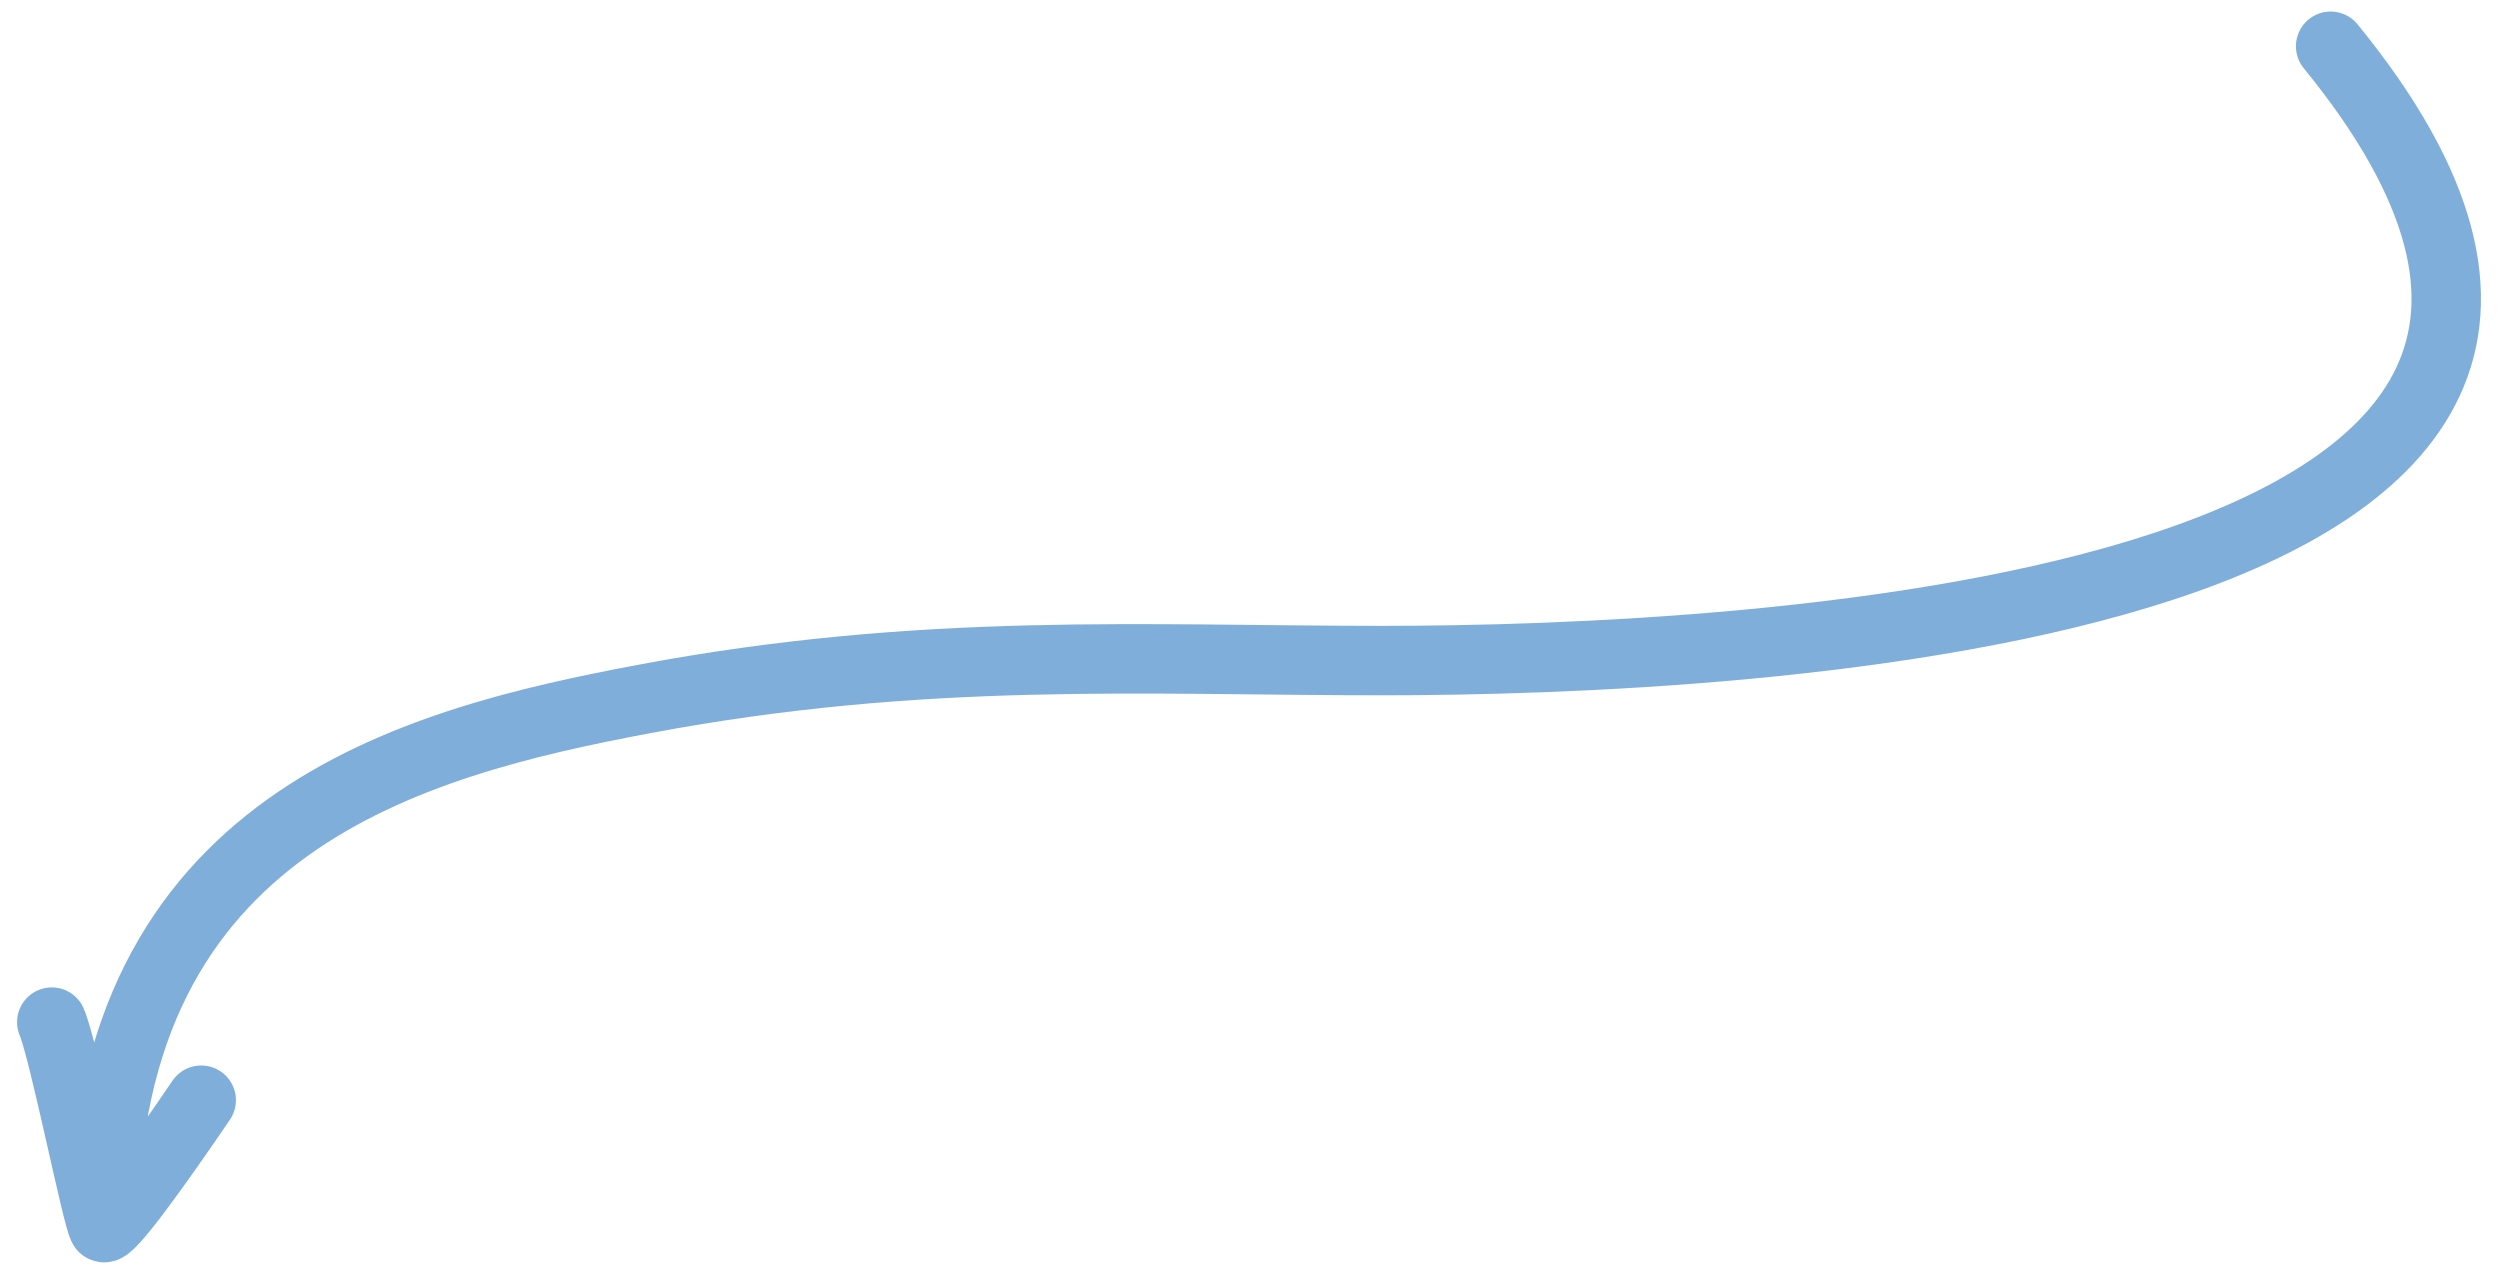 <svg width="108" height="55" viewBox="0 0 108 55" fill="none" xmlns="http://www.w3.org/2000/svg">
<path d="M2.237 44.156C2.766 45.388 4.216 52.74 4.464 53.022M4.464 53.022C4.675 53.263 6.721 50.427 8.692 47.529M4.464 53.022C4.552 35.529 17.804 32.084 27.795 30.202C39.88 27.925 49.523 28.537 59.684 28.537C75.185 28.537 120.684 26.5 100.684 1.999" stroke="#005FB7" stroke-opacity="0.5" stroke-width="3" stroke-miterlimit="1.5" stroke-linecap="round" stroke-linejoin="round"/>
</svg>
